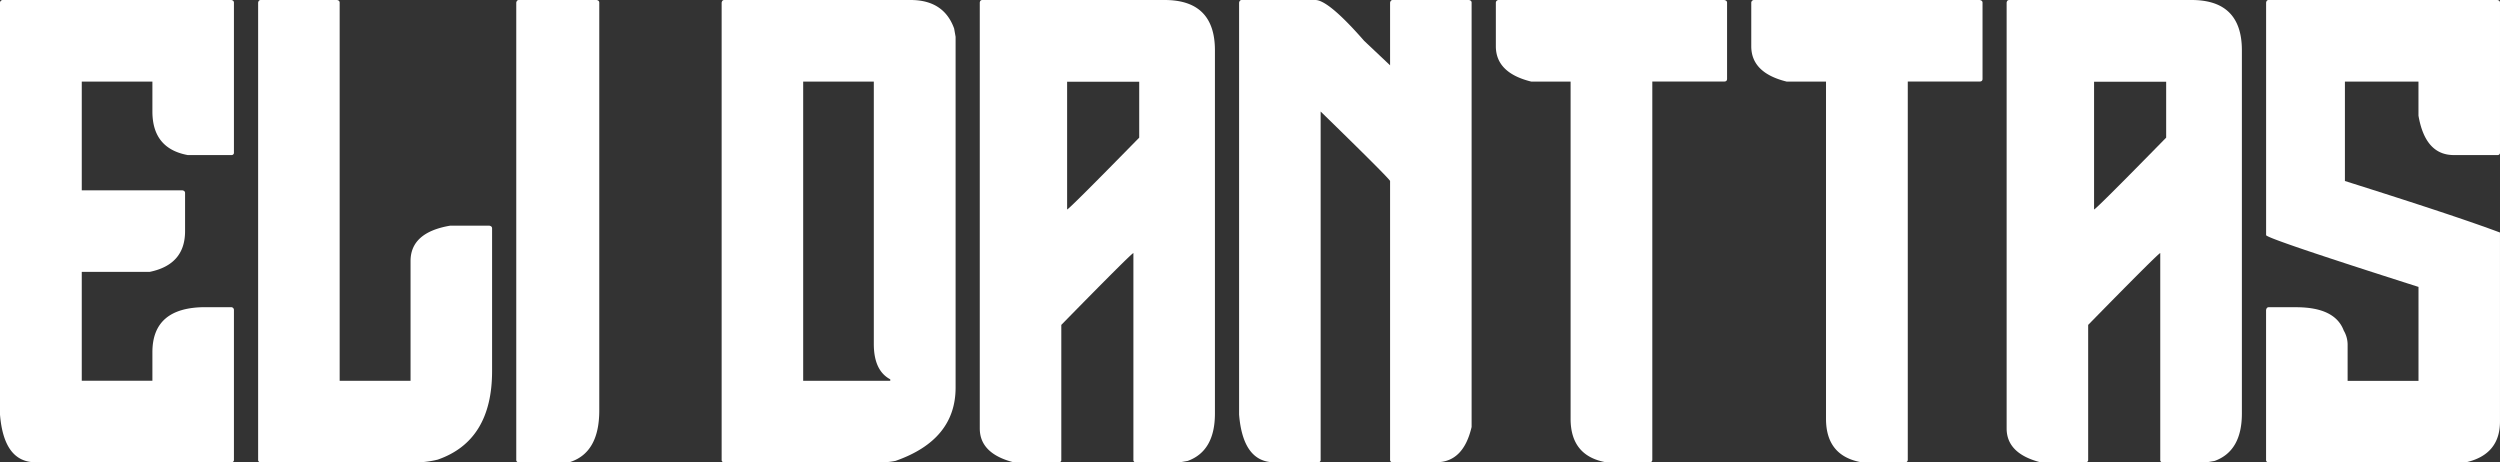 <svg id="Camada_1" data-name="Camada 1" xmlns="http://www.w3.org/2000/svg" viewBox="0 0 1287.23 238.04"><rect x="0" y="0" width="1287.23" height="238.04" fill="#333333" stroke="none"/><defs><style>.cls-1{fill:#fff;}</style></defs><title>4-ELI DANTTAS</title><path class="cls-1" d="M1.49,0H119.08q1.37.25,1.37,1.37v77.1a1.21,1.21,0,0,1-1.37,1.37H96.66Q78.47,76.48,78.47,57.42V42H42.1V98H93.92q1.37.25,1.37,1.37v19.68q0,17.19-18.19,20.93h-35v56.05H78.47v-14.7q0-23.17,27.28-23.17h13.33a1.43,1.43,0,0,1,1.37,1.49v77a1.21,1.21,0,0,1-1.37,1.37H18.31Q2,238,0,213.5V1.37A1.43,1.43,0,0,1,1.49,0Z"/><path class="cls-1" d="M134.28,0h39.24q1.37.25,1.37,1.37V196.06h36.5V134.4q0-14.7,20.3-18.19H252q1.37.25,1.37,1.37v73.49q0,35.87-28,45.59a49.58,49.58,0,0,1-9.09,1.37h-82a1.21,1.21,0,0,1-1.37-1.37V1.37Q133.16,0,134.28,0Z"/><path class="cls-1" d="M267.19,0h40q1.37.25,1.37,1.37v210q0,21.93-15.45,26.66H267.19a1.21,1.21,0,0,1-1.37-1.37V1.37Q266.07,0,267.19,0Z"/><path class="cls-1" d="M372.94,0h95.91Q486,0,491.28,14.7l.75,4.24V199.55q0,26.91-30.89,37.74a34.42,34.42,0,0,1-7,.75H372.94a1.21,1.21,0,0,1-1.37-1.37V1.37Q371.82,0,372.94,0Zm40.61,42V196.06h44.84v-.75q-8.47-4.48-8.47-18.19V42Z"/><path class="cls-1" d="M505.85,0h93.8q25.91,0,25.91,25.91v187q0,19.31-14,24.41l-4.24.75H584.95a1.21,1.21,0,0,1-1.37-1.37V130.29q-1.12.25-37.12,37v69.38a1.21,1.21,0,0,1-1.37,1.37H521.92q-17.44-4.48-17.44-17.44V1.37Q504.6,0,505.85,0Zm43.6,42.1v65.77q1.12-.25,37.12-37V42.1Z"/><path class="cls-1" d="M639.38,0h37.87Q684,0,702.41,21.05l13.33,12.58V1.37Q716,0,717.11,0h39.24q1.37.25,1.37,1.37V219.85Q753.48,238,739.53,238H717.11a1.21,1.21,0,0,1-1.37-1.37V93.17q-1.12-2-35.75-35.75V236.67a1.21,1.21,0,0,1-1.37,1.37H656.2Q640,238,638,213.5V1.37Q638.26,0,639.38,0Z"/><path class="cls-1" d="M771.67,0H887.76q1.49.25,1.49,1.37V40.61q0,1.37-1.49,1.37h-37V236.67q0,1.37-1.49,1.37H827q-18.31-3.24-18.31-22.42V42h-20.3q-18.19-4.48-18.19-18.19V1.37A1.43,1.43,0,0,1,771.67,0Z"/><path class="cls-1" d="M903.21,0H1019.3q1.49.25,1.49,1.37V40.61q0,1.37-1.49,1.37h-37V236.67q0,1.37-1.49,1.37h-22.3q-18.31-3.24-18.31-22.42V42H919.9q-18.19-4.48-18.19-18.19V1.37A1.43,1.43,0,0,1,903.21,0Z"/><path class="cls-1" d="M1034.62,0h93.8q25.91,0,25.91,25.91v187q0,19.31-14,24.41l-4.24.75h-22.42a1.21,1.21,0,0,1-1.37-1.37V130.29q-1.12.25-37.12,37v69.38a1.21,1.21,0,0,1-1.37,1.37h-23.17q-17.44-4.48-17.44-17.44V1.37Q1033.37,0,1034.62,0Zm43.6,42.1v65.77q1.12-.25,37.12-37V42.1Z"/><path class="cls-1" d="M1168.15,0h117.71q1.37.25,1.37,1.37v77.1a1.21,1.21,0,0,1-1.37,1.37h-22.42q-14.7,0-18.19-20.3V42h-37.87v51.2q57.67,18.19,79.84,26.53V217q0,17.07-17.56,21.05H1168.15a1.21,1.21,0,0,1-1.37-1.37v-77q.25-1.49,1.37-1.49h14.08q20.05,0,24.54,12a14.45,14.45,0,0,1,2,7v18.93h36.5V147.73q-78.47-25-78.47-26.66V1.37Q1167,0,1168.15,0Z"/></svg>